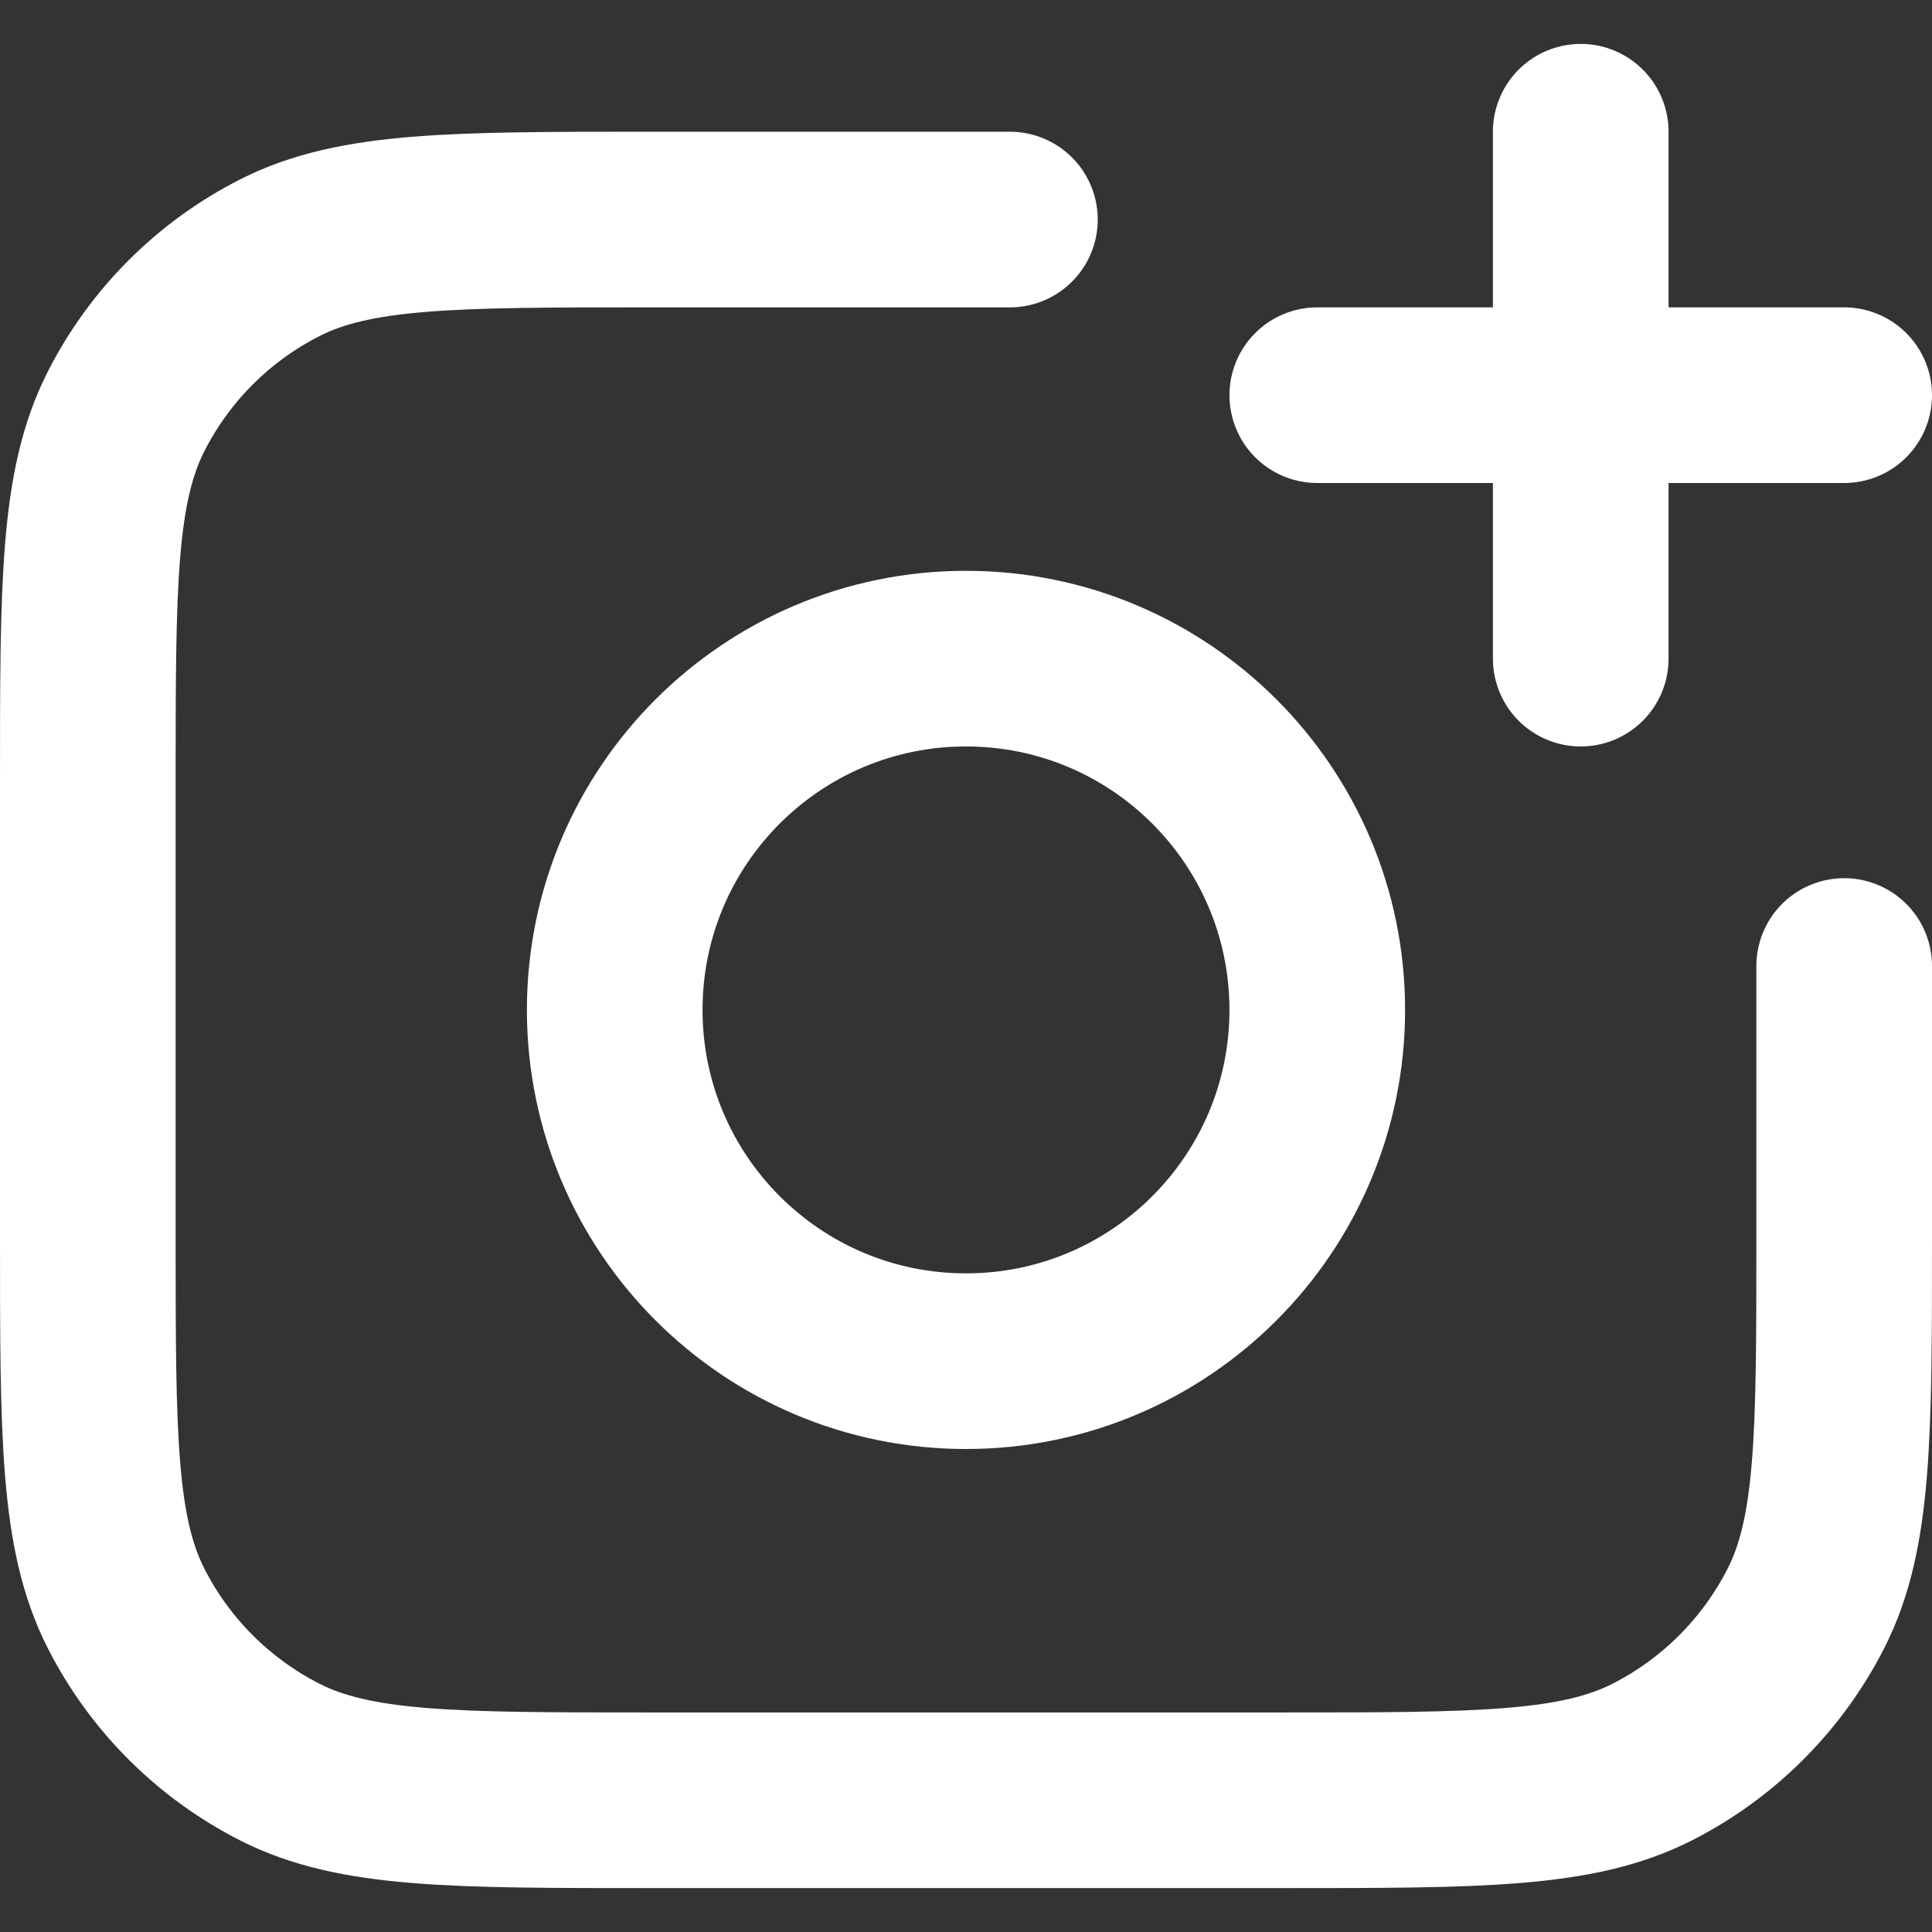 <svg width="22" height="22" viewBox="0 0 22 22" fill="none" xmlns="http://www.w3.org/2000/svg">
<rect x="0" y="0" width="22" height="22" fill="#333333" stroke="none"/>
<path d="M21 11V14.1C21 16.34 21 17.46 20.564 18.316C20.18 19.069 19.569 19.68 18.816 20.064C17.96 20.5 16.84 20.5 14.6 20.5H7.4C5.16 20.5 4.04 20.5 3.184 20.064C2.431 19.68 1.819 19.069 1.436 18.316C1 17.46 1 16.34 1 14.1V8.9C1 6.66 1 5.54 1.436 4.684C1.819 3.931 2.431 3.319 3.184 2.936C4.04 2.5 5.16 2.5 7.4 2.5H11.5M18 7.5V1.5M15 4.5H21M15 11.5C15 13.709 13.209 15.5 11 15.5C8.791 15.5 7 13.709 7 11.5C7 9.291 8.791 7.5 11 7.5C13.209 7.5 15 9.291 15 11.5Z" stroke="white" stroke-width="2" stroke-linecap="round" stroke-linejoin="round"/>
</svg>
